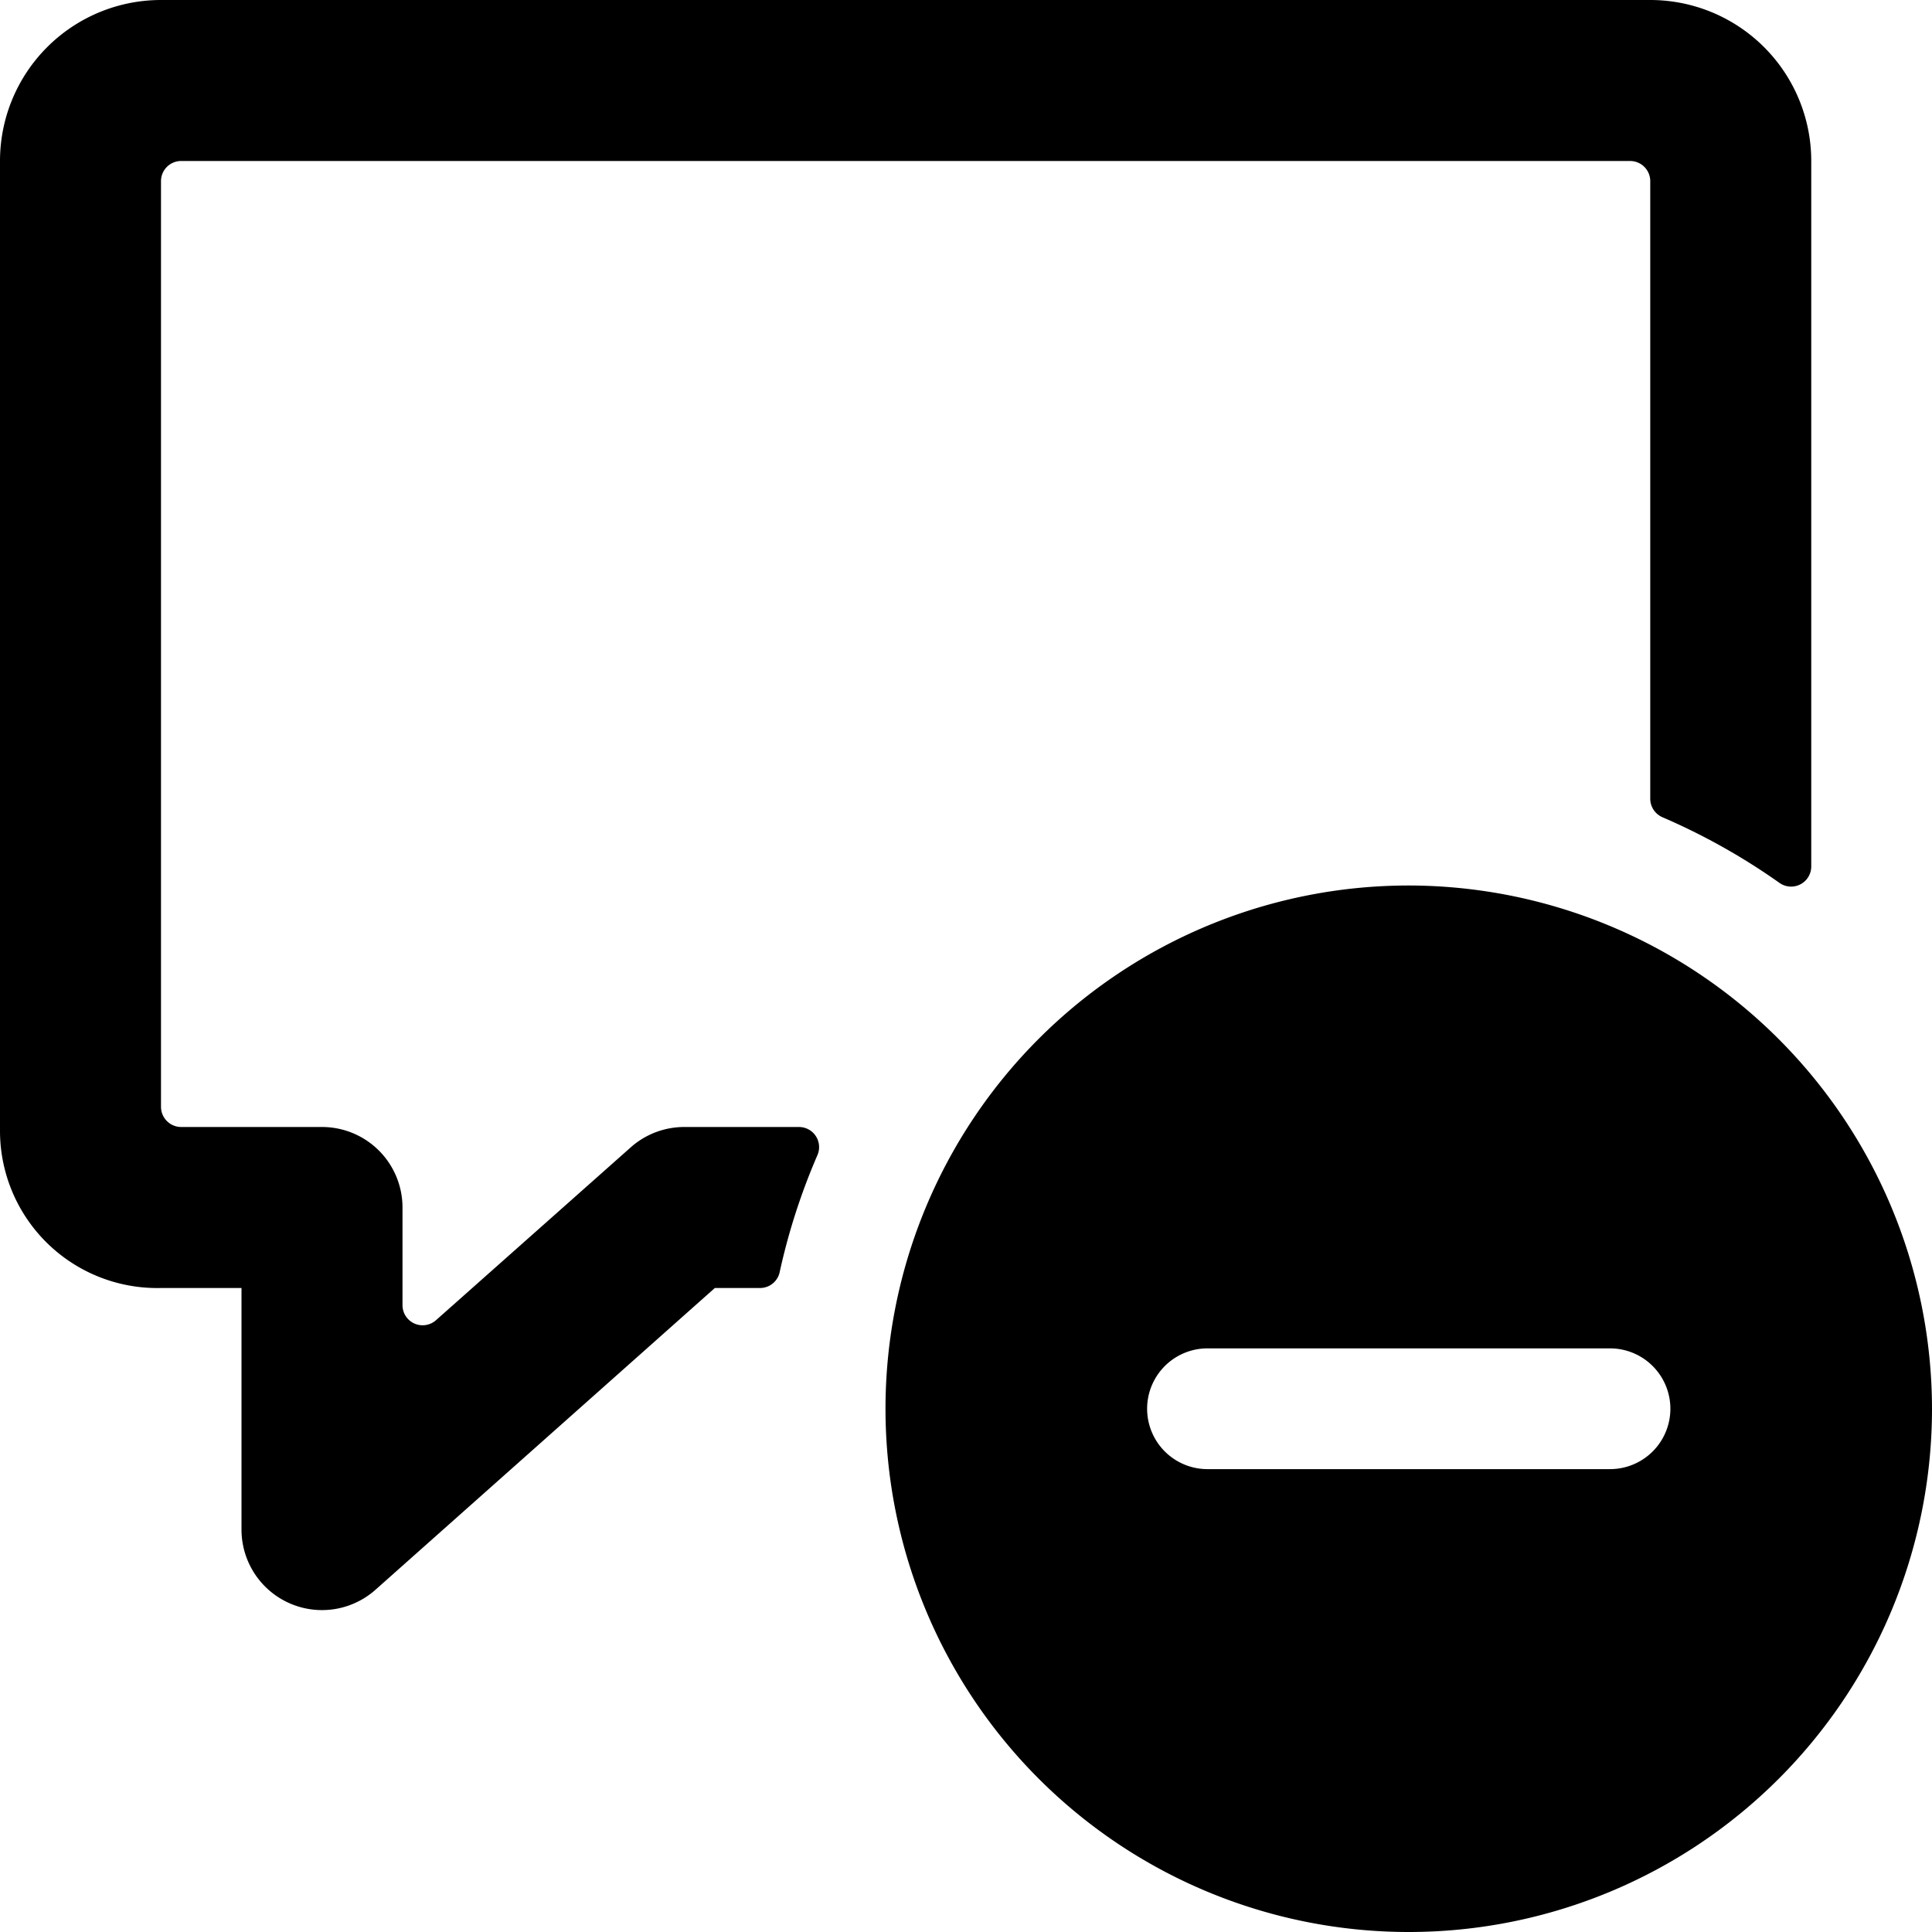<svg xmlns="http://www.w3.org/2000/svg" viewBox="0 0 24 24"><title>messages-bubble-square-subtract-alternate</title><path d="M8.5,14a1,1,0,0,0-.665.253L5.416,16.4A.25.25,0,0,1,5,16.216V15a1,1,0,0,0-1-1L2.25,14a.251.251,0,0,1-.25-.25V2.25A.25.25,0,0,1,2.25,2h18a.25.25,0,0,1,.25.25V9.922a.251.251,0,0,0,.154.231,8,8,0,0,1,1.452.815.25.25,0,0,0,.394-.205V2a2,2,0,0,0-2-2H2A2,2,0,0,0,0,2V14.053A1.953,1.953,0,0,0,2,16H3v3a1,1,0,0,0,1.665.748L8.88,16h.562a.249.249,0,0,0,.244-.2,7.889,7.889,0,0,1,.47-1.454A.25.25,0,0,0,9.927,14Z"/><path d="M17.5,11A6.5,6.5,0,1,0,24,17.5,6.508,6.508,0,0,0,17.5,11ZM15,16.75h5a.75.75,0,0,1,0,1.5H15a.75.75,0,0,1,0-1.5Z"/></svg>